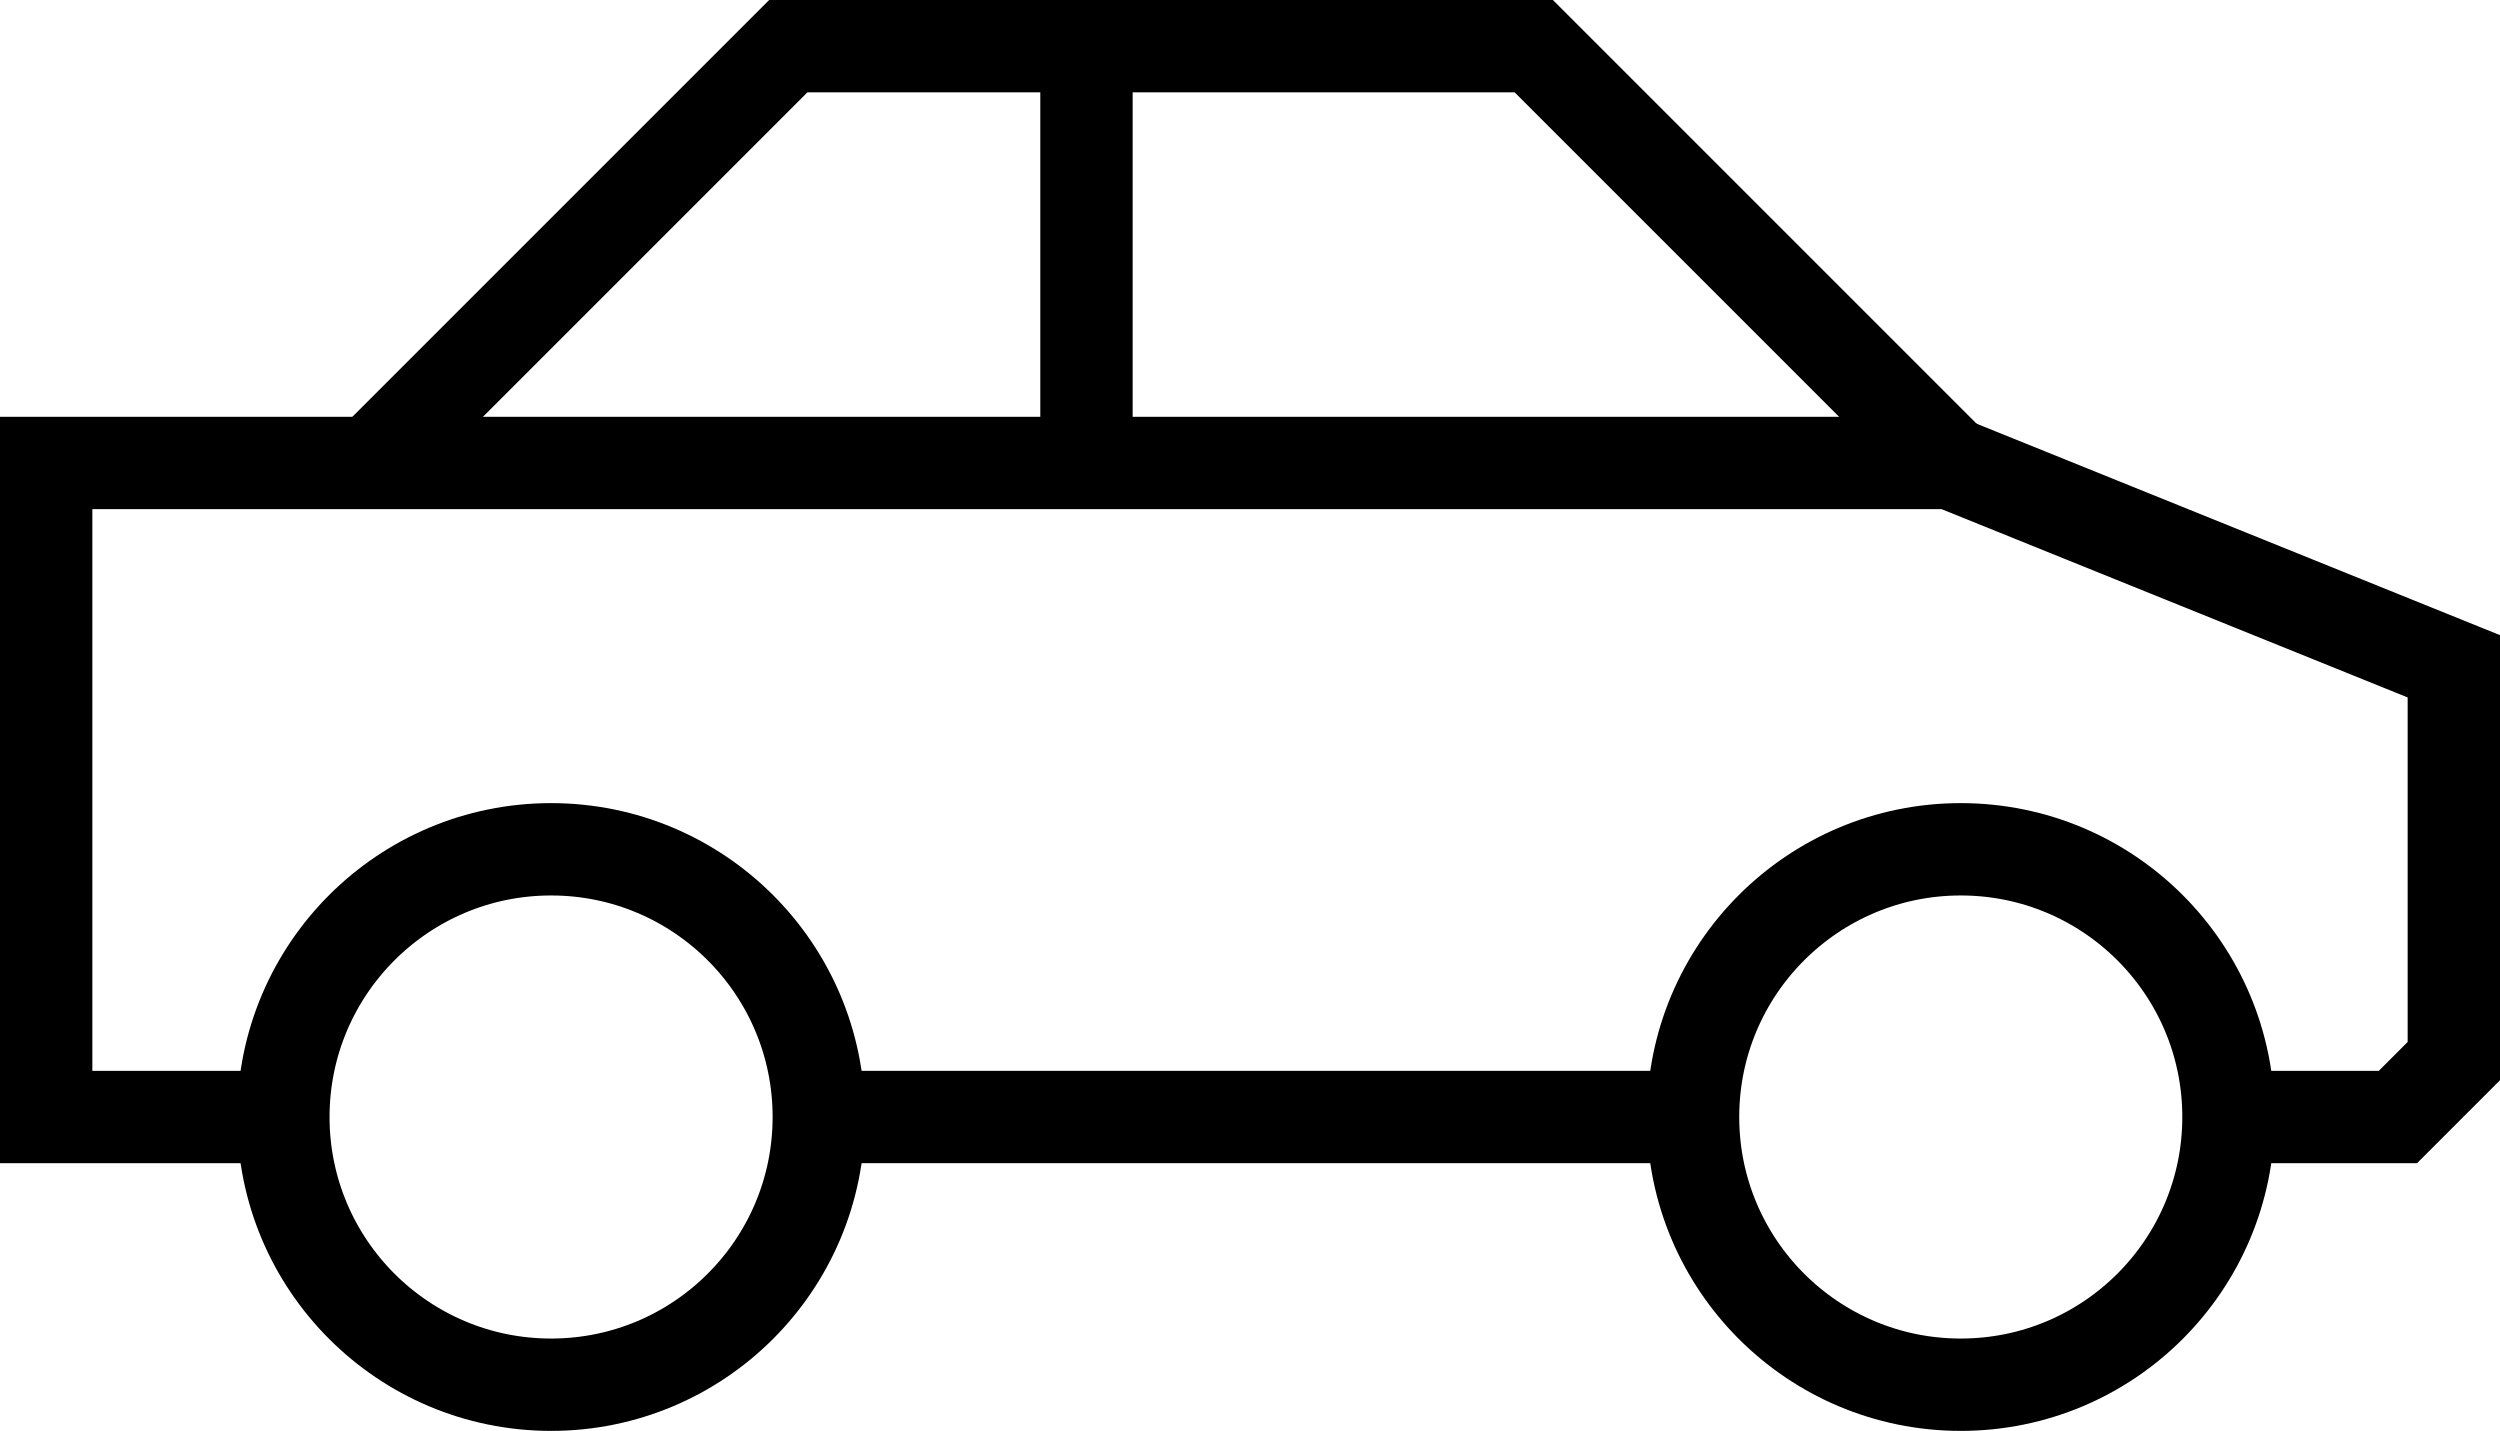 <svg xmlns="http://www.w3.org/2000/svg" xmlns:xlink="http://www.w3.org/1999/xlink" version="1.1" x="0px" y="0px" viewBox="0 0 81.217 46.484" enable-background="new 0 0 81.217 46.484" xml:space="preserve"><line fill="none" stroke="#000000" stroke-width="3" x1="35.296" y1="15.041" x2="35.296" y2="1.5"></line><line fill="none" stroke="#000000" stroke-width="3" x1="26.6" y1="36.288" x2="55.002" y2="36.288"></line><polyline fill="none" stroke="#000000" stroke-width="3" points="12.068,15.041 25.609,1.5 37.938,1.5 49.827,1.5 57.429,9.101   63.368,15.041 "></polyline><polyline fill="none" stroke="#000000" stroke-width="3" points="72.396,36.288 77.9,36.288 79.717,34.471 79.717,21.646   63.368,15.041 1.5,15.041 1.5,36.288 9.206,36.288 "></polyline><circle fill="none" stroke="#000000" stroke-width="3" cx="17.903" cy="36.288" r="8.697"></circle><circle fill="none" stroke="#000000" stroke-width="3" cx="63.699" cy="36.288" r="8.697"></circle></svg>